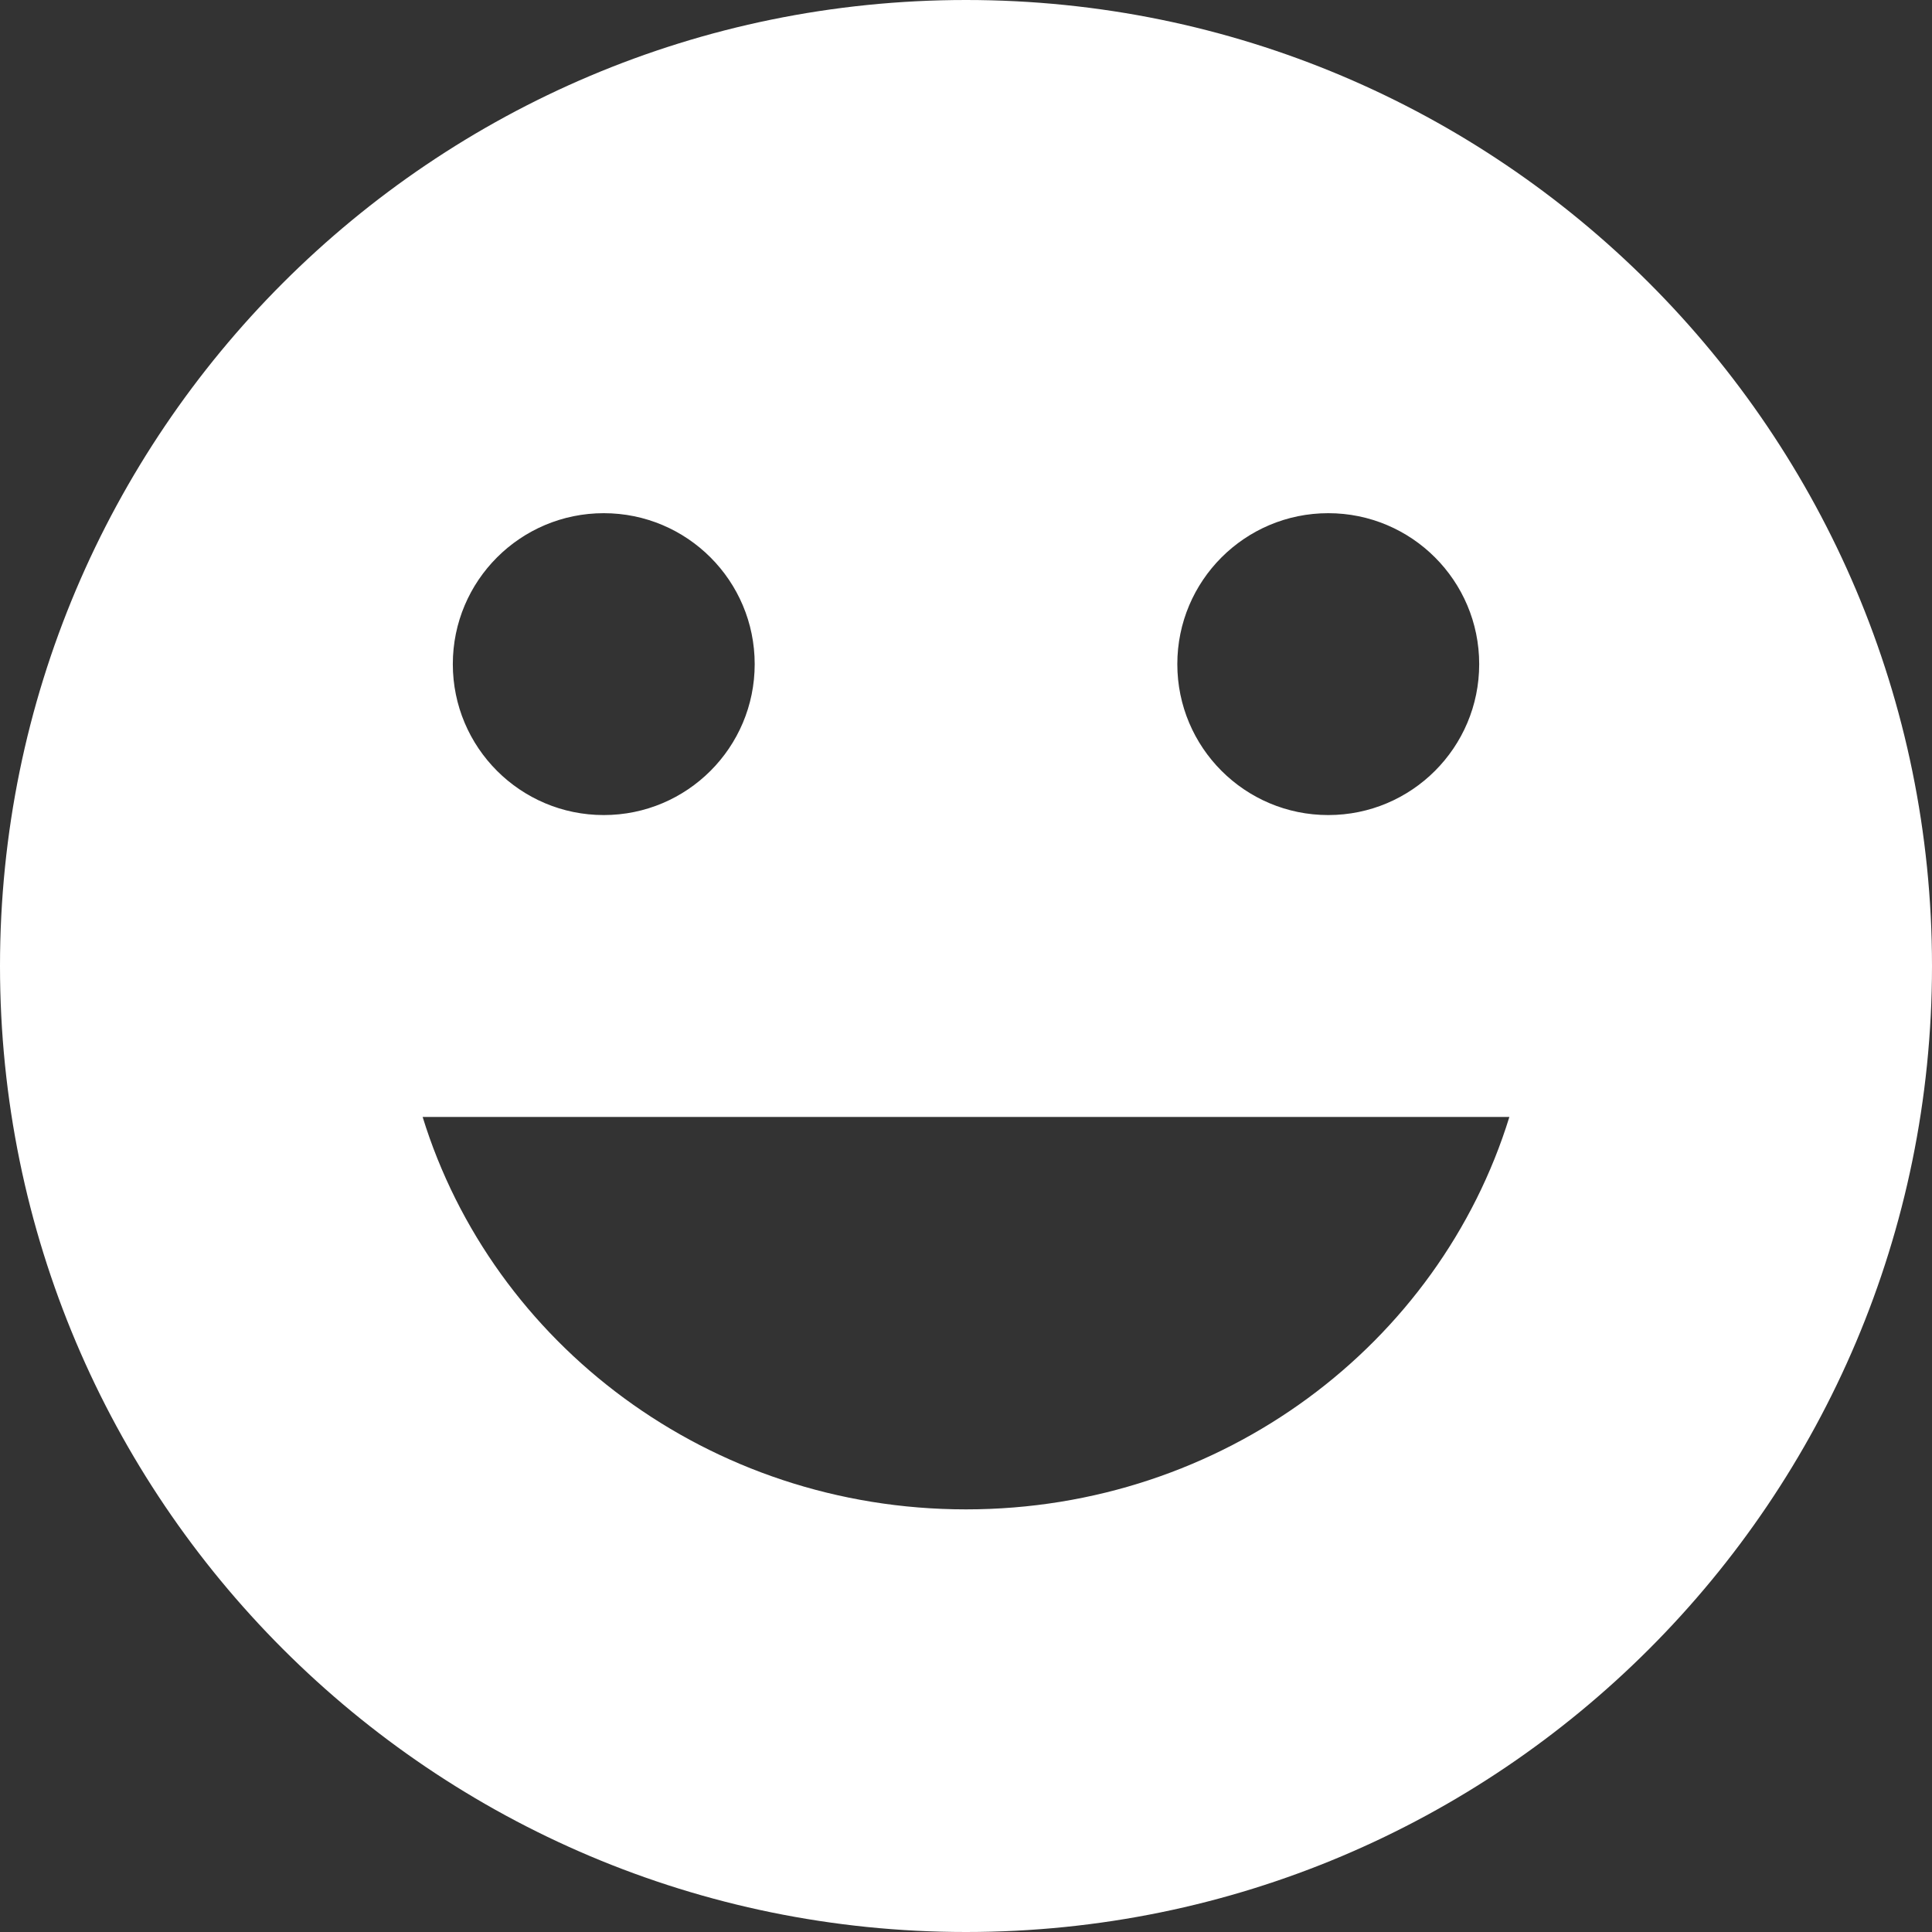 <svg preserveAspectRatio="xMidYMid meet" data-bbox="0 0 10096.38 10096.38" viewBox="0 0 10096.38 10096.38" height="620.236" width="620.236" xmlns="http://www.w3.org/2000/svg" shape-rendering="geometricPrecision" text-rendering="geometricPrecision" image-rendering="optimizeQuality" fill-rule="evenodd" clip-rule="evenodd" data-type="color" role="presentation" aria-hidden="true" aria-labelledby="svgcid-4zqbfj79jwer"><rect x="0" y="0" width="10096.38" height="10096.38" fill="#333333" stroke="none"/><title id="svgcid-4zqbfj79jwer"></title>
    <g>
        <path d="M5048.19 0C2260.16 0 0 2260.14 0 5048.19c0 2788.05 2260.14 5048.19 5048.19 5048.19 2788.05 0 5048.19-2260.14 5048.19-5048.19C10096.38 2260.14 7836.24 0 5048.19 0zM3155.15 2681.83c435.65 0 788.78 353.12 788.78 788.78 0 435.66-353.12 788.78-788.78 788.78-435.66 0-788.78-353.12-788.78-788.78 0-435.66 353.12-788.78 788.78-788.78zm3786.14 0c435.65 0 788.78 353.12 788.78 788.78 0 435.66-353.12 788.78-788.78 788.78-435.66 0-788.78-353.12-788.78-788.78 0-435.66 353.12-788.78 788.78-788.78zM2208.62 5836.94h5679.2C7521.94 7022.53 6391.37 7887.8 5048.21 7887.8c-1343.15 0-2473.72-865.15-2839.61-2050.86h.01z" fill="#ffffff" fill-rule="nonzero" data-color="1"></path>
    </g>
</svg>